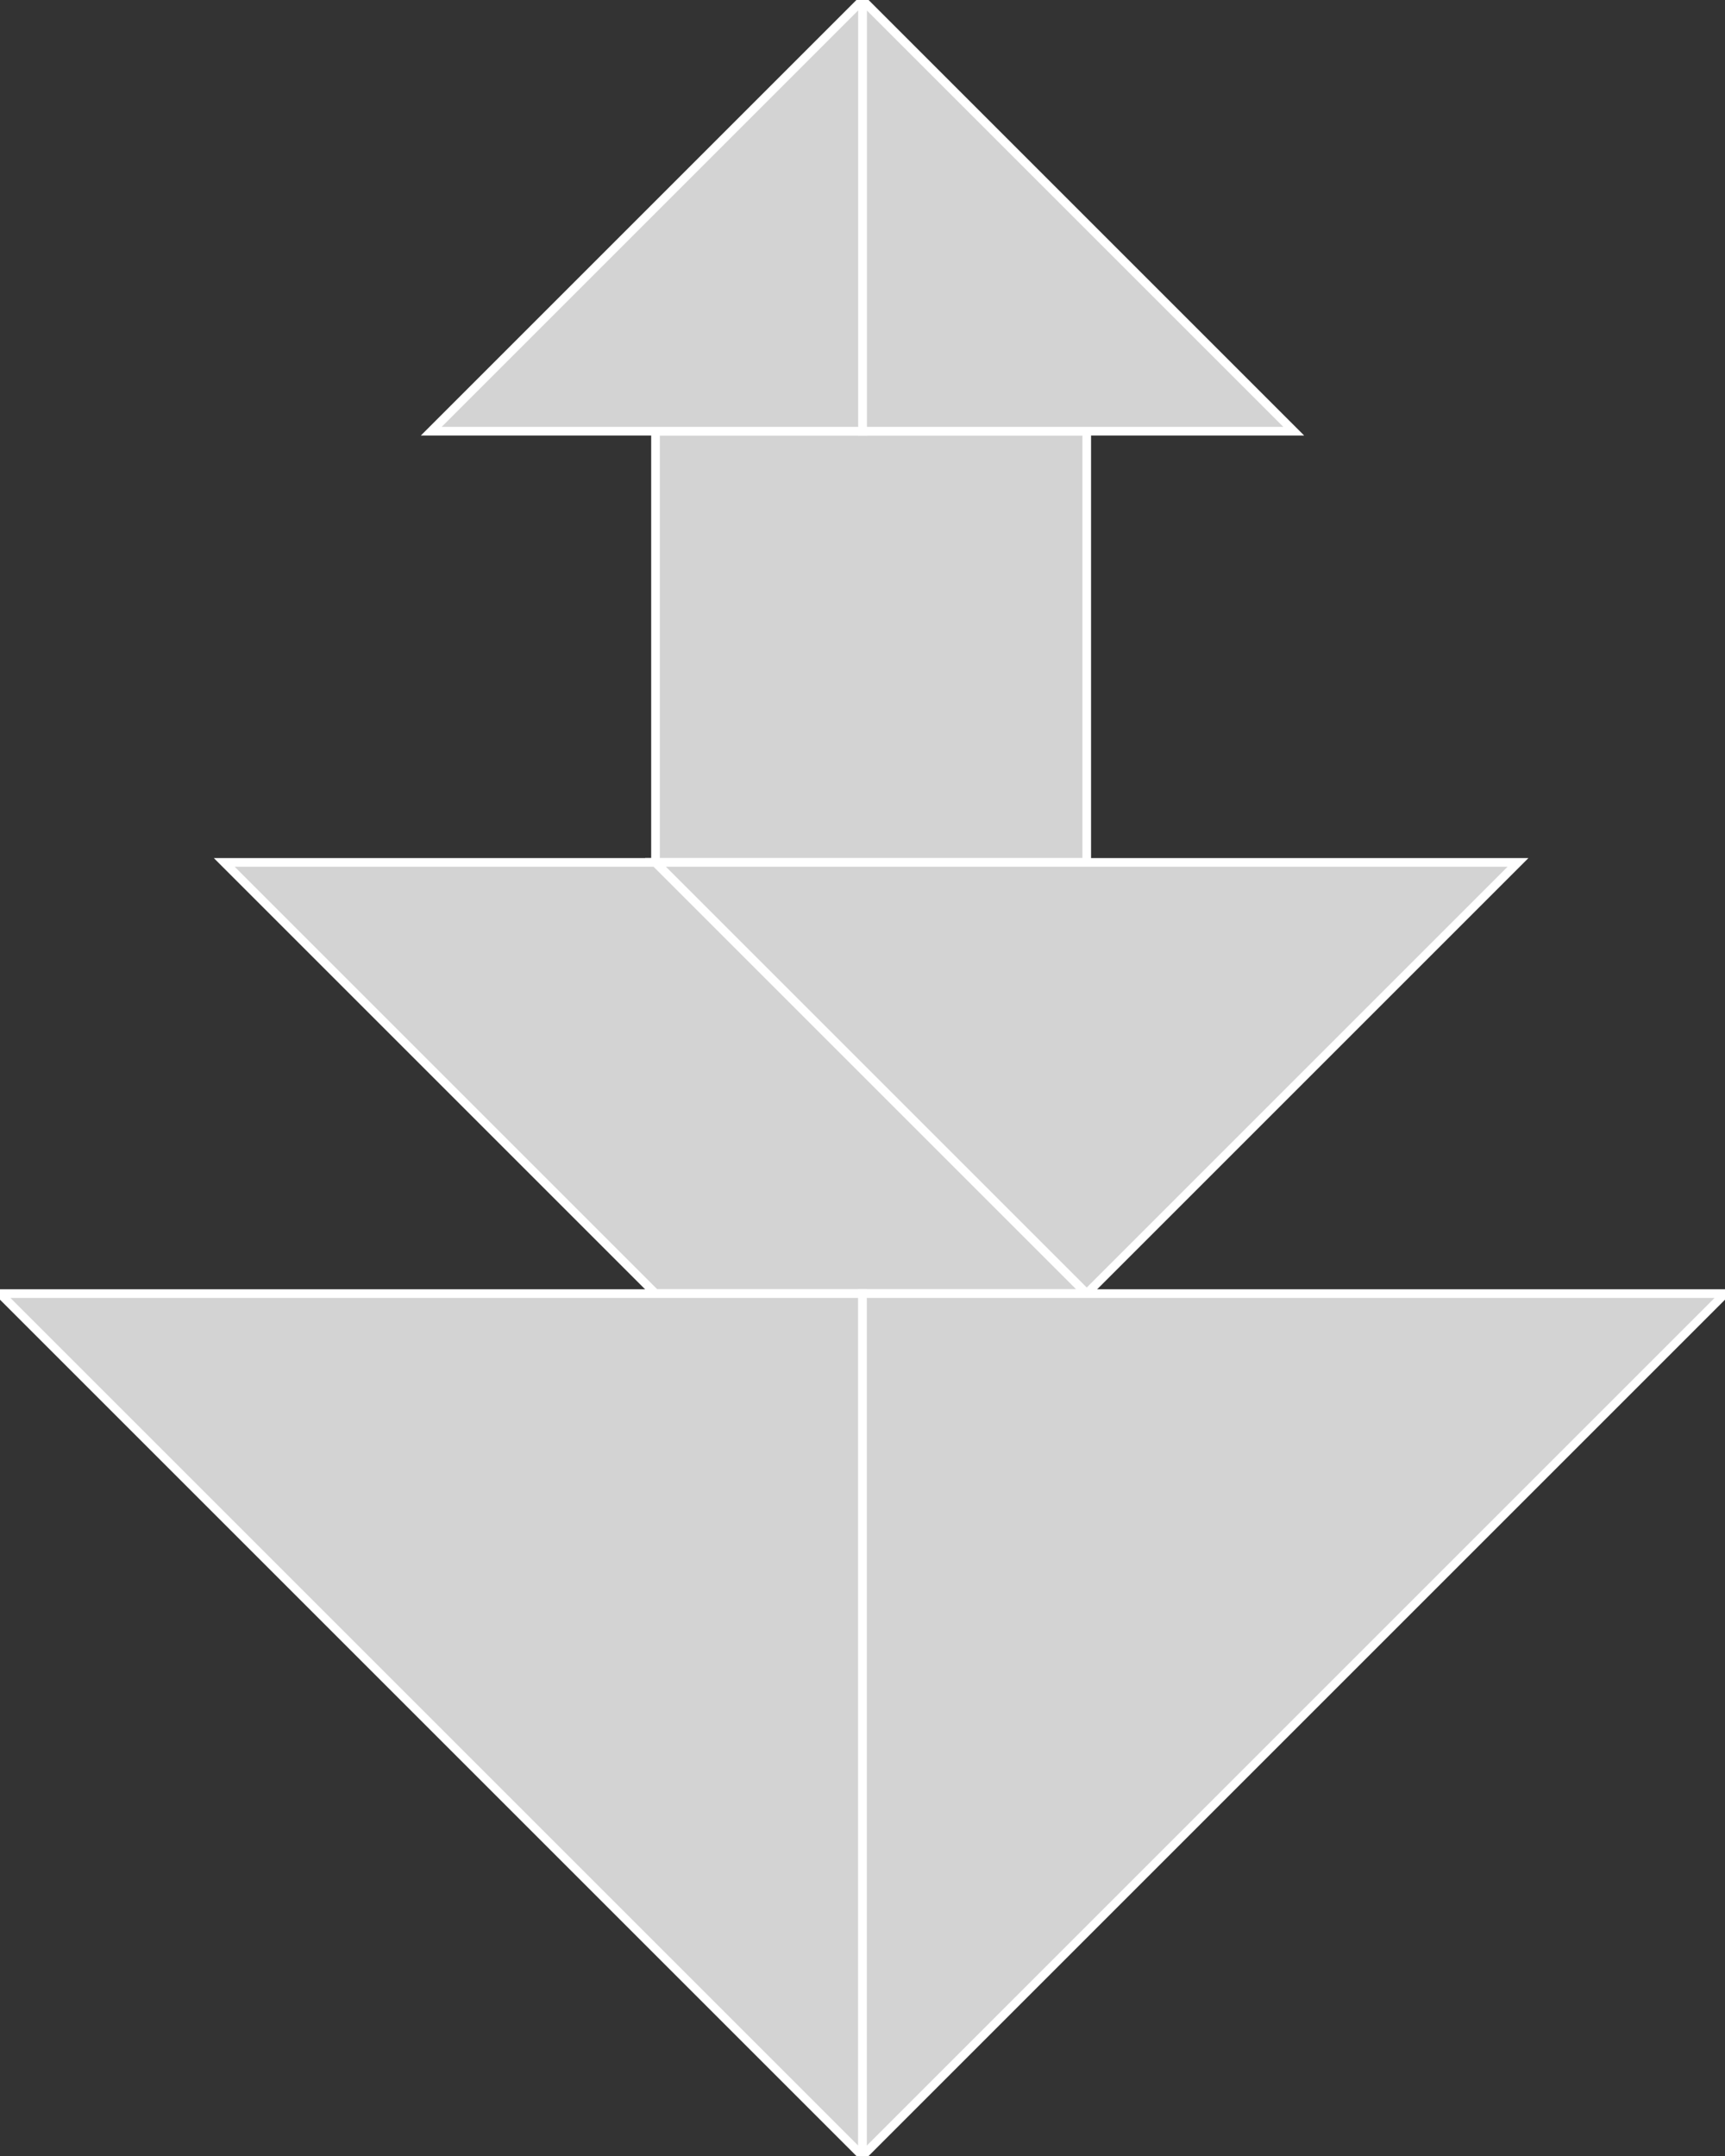 <?xml version="1.0" encoding="utf-8"?>
<svg baseProfile="full" height="100%" version="1.1" viewBox="0 0 200.0 250.0" width="100%" xmlns="http://www.w3.org/2000/svg" xmlns:ev="http://www.w3.org/2001/xml-events" xmlns:xlink="http://www.w3.org/1999/xlink"><rect x="0" y="0" width="200.0" height="250.0" fill="#333333" stroke="none"/><defs/><polygon fill="lightgray" id="1" points="76.0,50.0 76.0,100.0 126.0,100.0 126.0,50.0" stroke="white" strokewidth="1"/><polygon fill="lightgray" id="2" points="76.0,100.0 26.0,100.0 76.0,150.0 126.0,150.0" stroke="white" strokewidth="1"/><polygon fill="lightgray" id="3" points="100.0,50.0 150.0,50.0 100.0,0.0" stroke="white" strokewidth="1"/><polygon fill="lightgray" id="4" points="100.0,50.0 50.0,50.0 100.0,0.0" stroke="white" strokewidth="1"/><polygon fill="lightgray" id="5" points="126.0,150.0 176.0,100.0 76.0,100.0" stroke="white" strokewidth="1"/><polygon fill="lightgray" id="6" points="100.0,250.0 100.0,150.0 0.0,150.0" stroke="white" strokewidth="1"/><polygon fill="lightgray" id="7" points="100.0,250.0 100.0,150.0 200.0,150.0" stroke="white" strokewidth="1"/></svg>